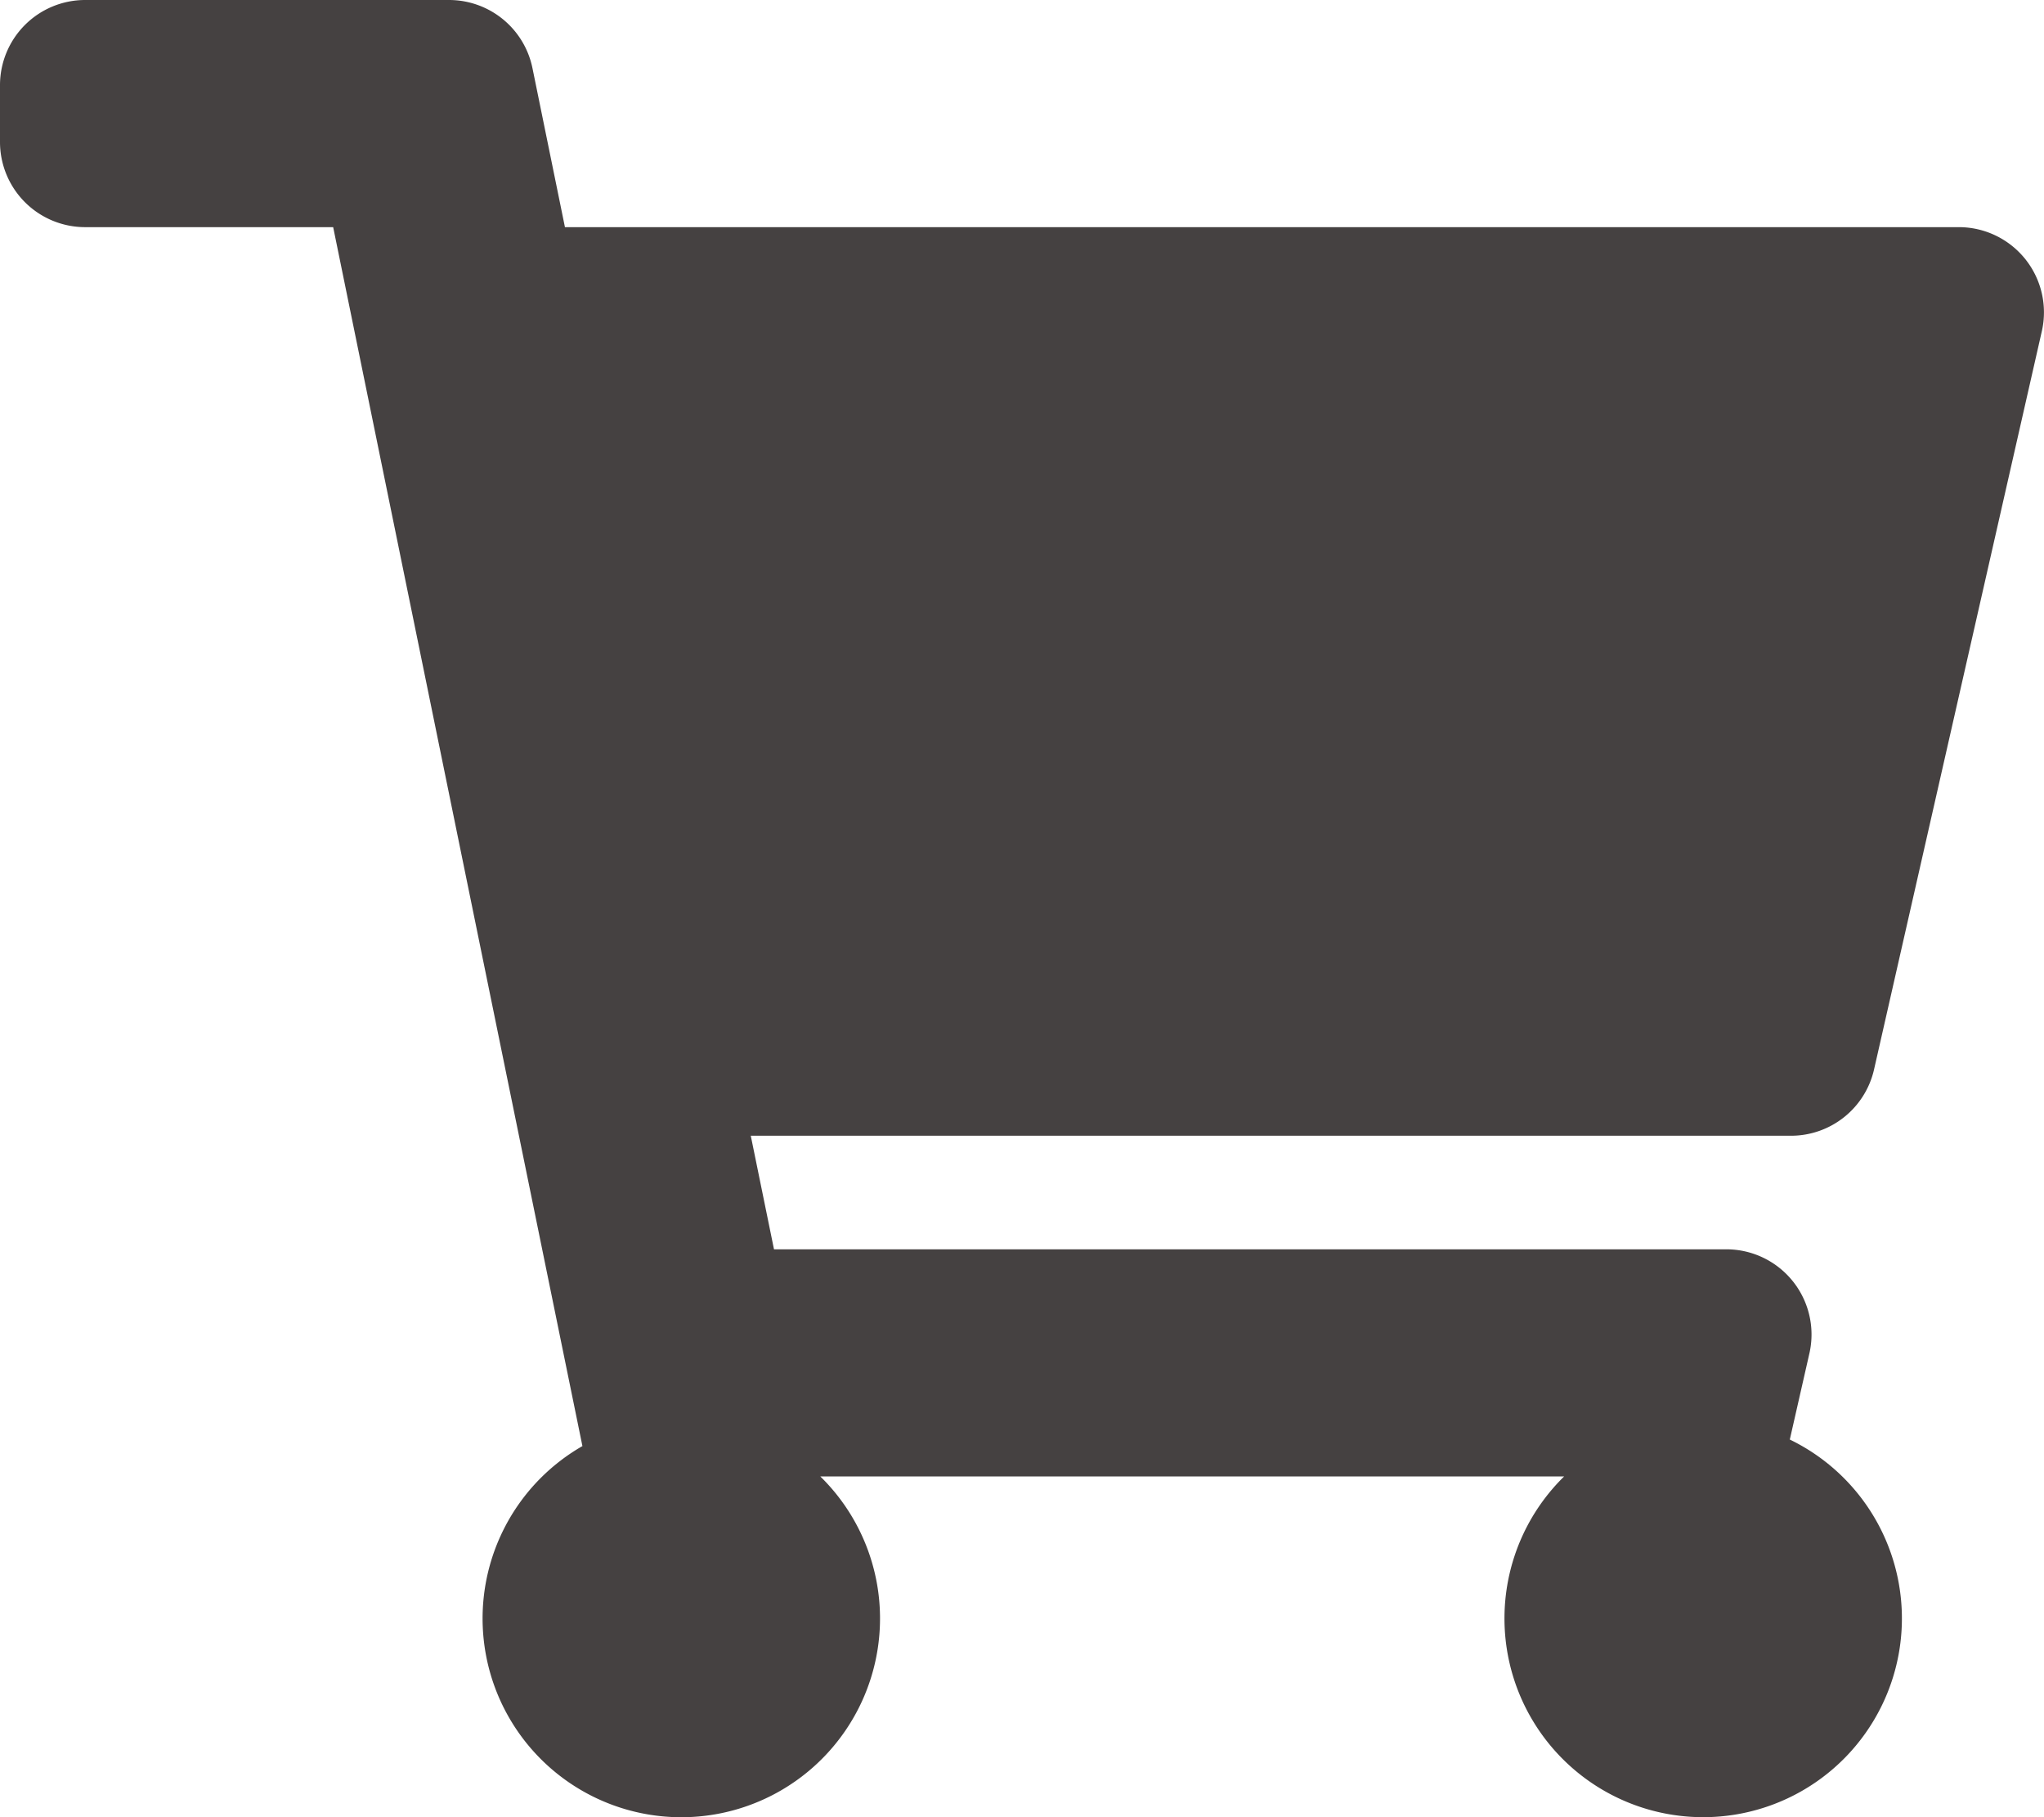 <svg xmlns="http://www.w3.org/2000/svg" width="36" height="32" viewBox="0 0 36 32"><path d="M33.007,18.832l2.955-13A1.5,1.5,0,0,0,34.5,4H9.95L9.378,1.2A1.5,1.5,0,0,0,7.908,0H1.5A1.5,1.5,0,0,0,0,1.5v1A1.5,1.5,0,0,0,1.5,4H5.868l4.39,21.465a3.5,3.5,0,1,0,4.19.535h13.1a3.5,3.5,0,1,0,3.975-.65l.345-1.517A1.5,1.5,0,0,0,30.408,22H13.632l-.409-2H31.545A1.5,1.5,0,0,0,33.007,18.832Z" fill="#454141"/></svg>